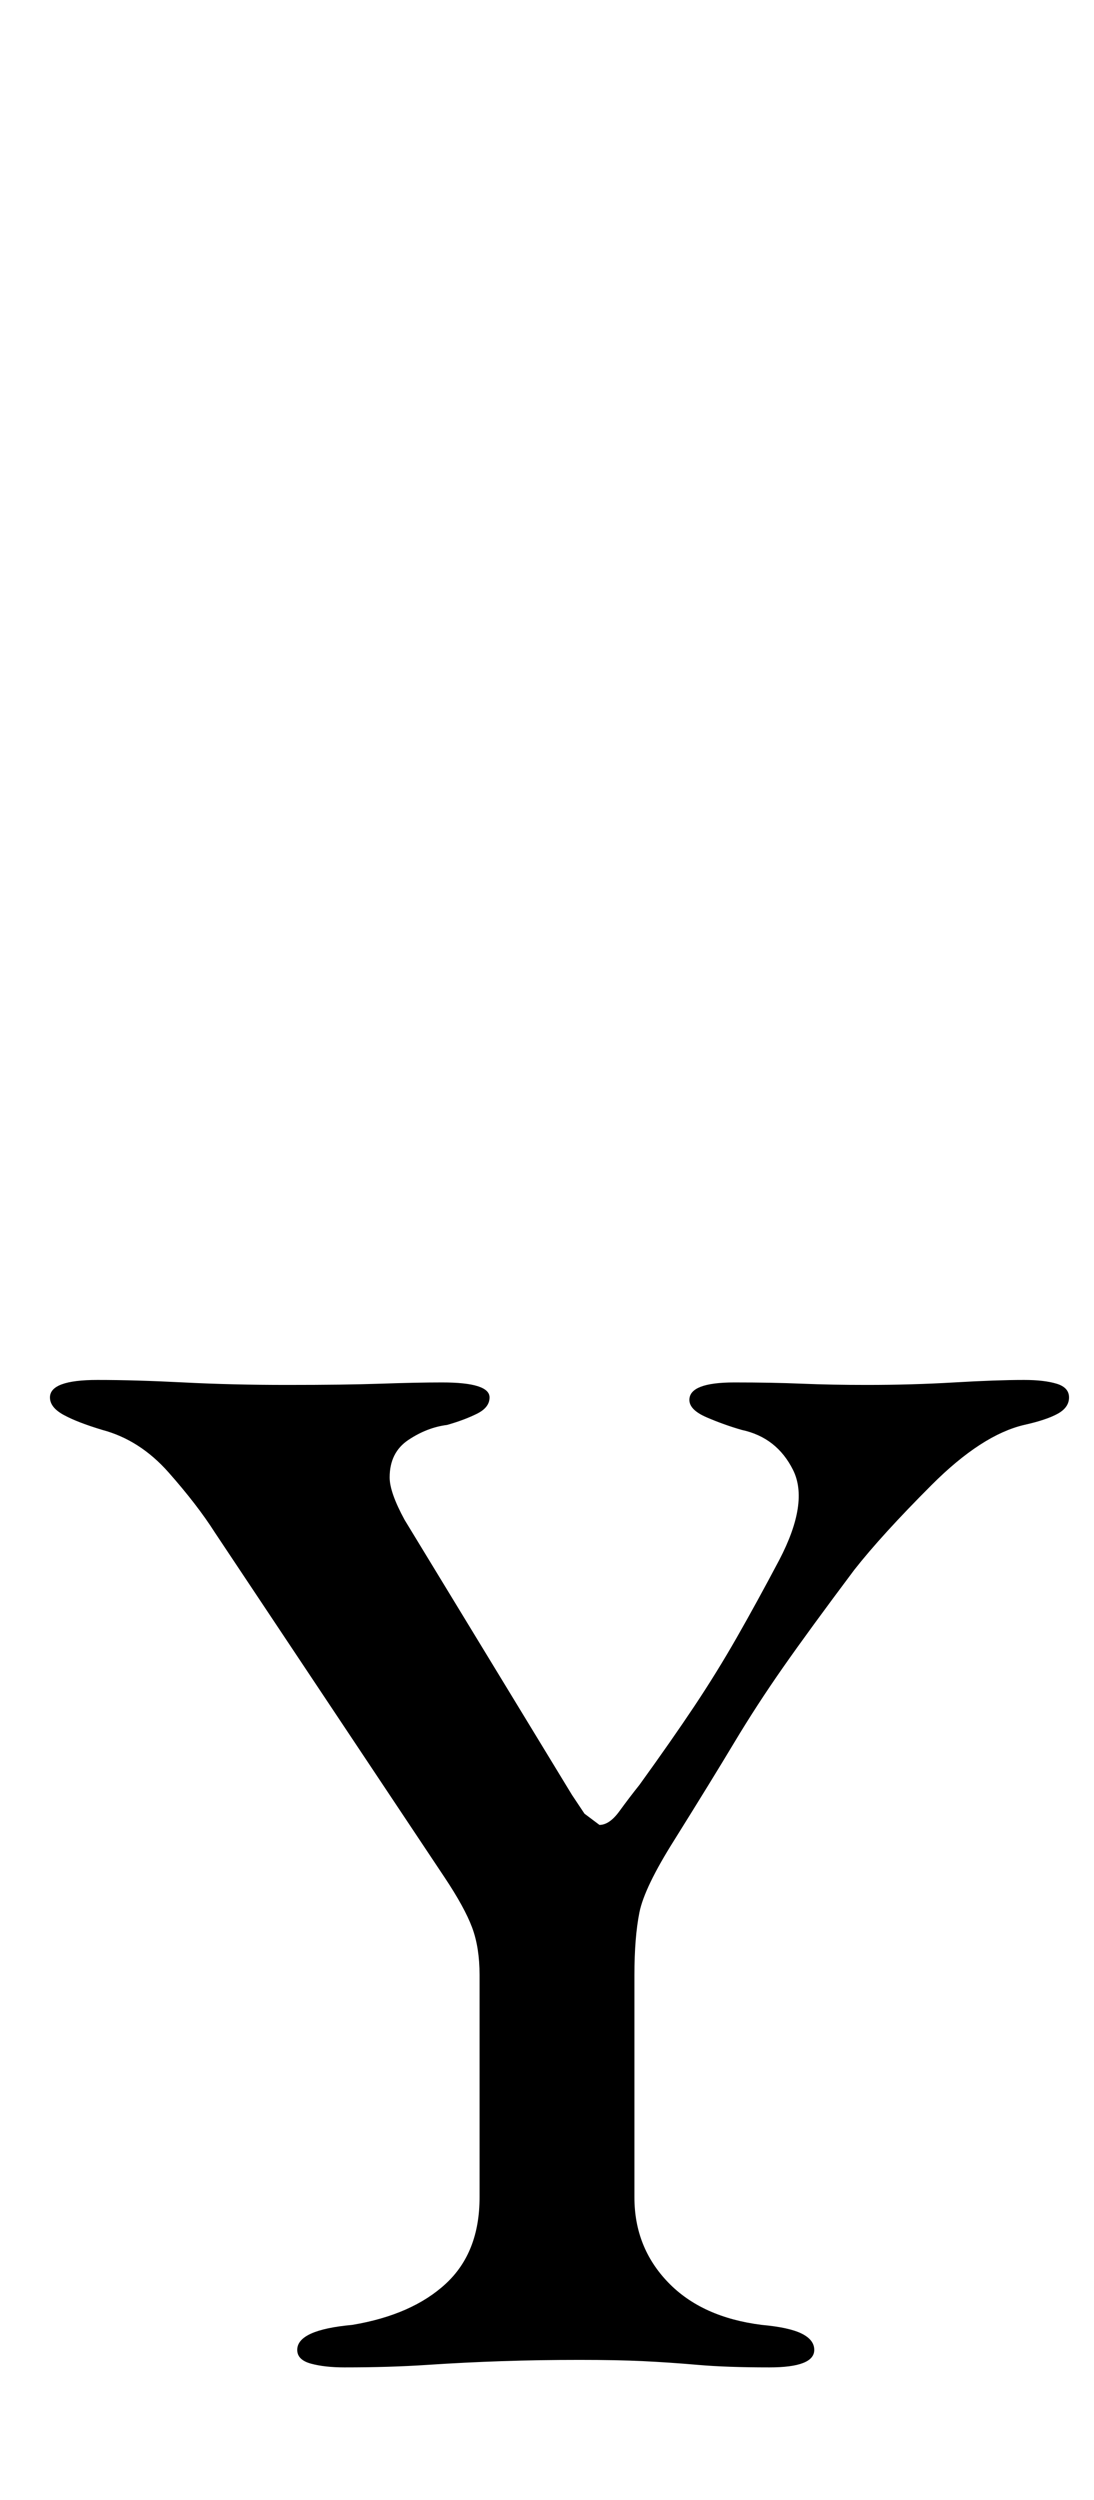 <?xml version="1.0" standalone="no"?>
<!DOCTYPE svg PUBLIC "-//W3C//DTD SVG 1.1//EN" "http://www.w3.org/Graphics/SVG/1.1/DTD/svg11.dtd" >
<svg xmlns="http://www.w3.org/2000/svg" xmlns:xlink="http://www.w3.org/1999/xlink" version="1.1" viewBox="-10 0 438 1000">
  <g transform="matrix(1 0 0 -1 0 800)">
   <path fill="currentColor"
d="M128 -147q-8 0 -13.5 1.5t-5.5 5.5t5.5 6.5t16.5 3.5q24 4 37.5 16.5t13.5 34.5v89q0 11 -3 19t-11 20l-92 138q-7 11 -18.5 24t-26.5 17q-10 3 -15.5 6t-5.5 7q0 7 19 7q15 0 34.5 -1t41.5 -1q23 0 37.5 0.5t24.5 0.5q19 0 19 -6q0 -4 -5 -6.5t-12 -4.5q-8 -1 -15.5 -6
t-7.5 -15q0 -6 6 -17l67 -110l5 -7.5t6 -4.5q4 0 8 5.5t8 10.5q13 18 22 31.5t17 27.5t17 31q12 23 5.5 36t-20.5 16q-7 2 -14 5t-7 7q0 7 18 7q15 0 27 -0.5t26 -0.5q18 0 35 1t28 1q8 0 13 -1.5t5 -5.5t-4.5 -6.5t-13.5 -4.5q-17 -4 -37 -24t-31 -34q-18 -24 -28.5 -39
t-19.5 -30t-24 -39q-12 -19 -14 -29t-2 -25v-89q0 -20 13.5 -34t37.5 -17q11 -1 16 -3.5t5 -6.5q0 -7 -18 -7q-17 0 -28.5 1t-22 1.5t-25.5 0.5q-16 0 -31 -0.5t-30 -1.5t-33 -1z" />
  </g>

</svg>

